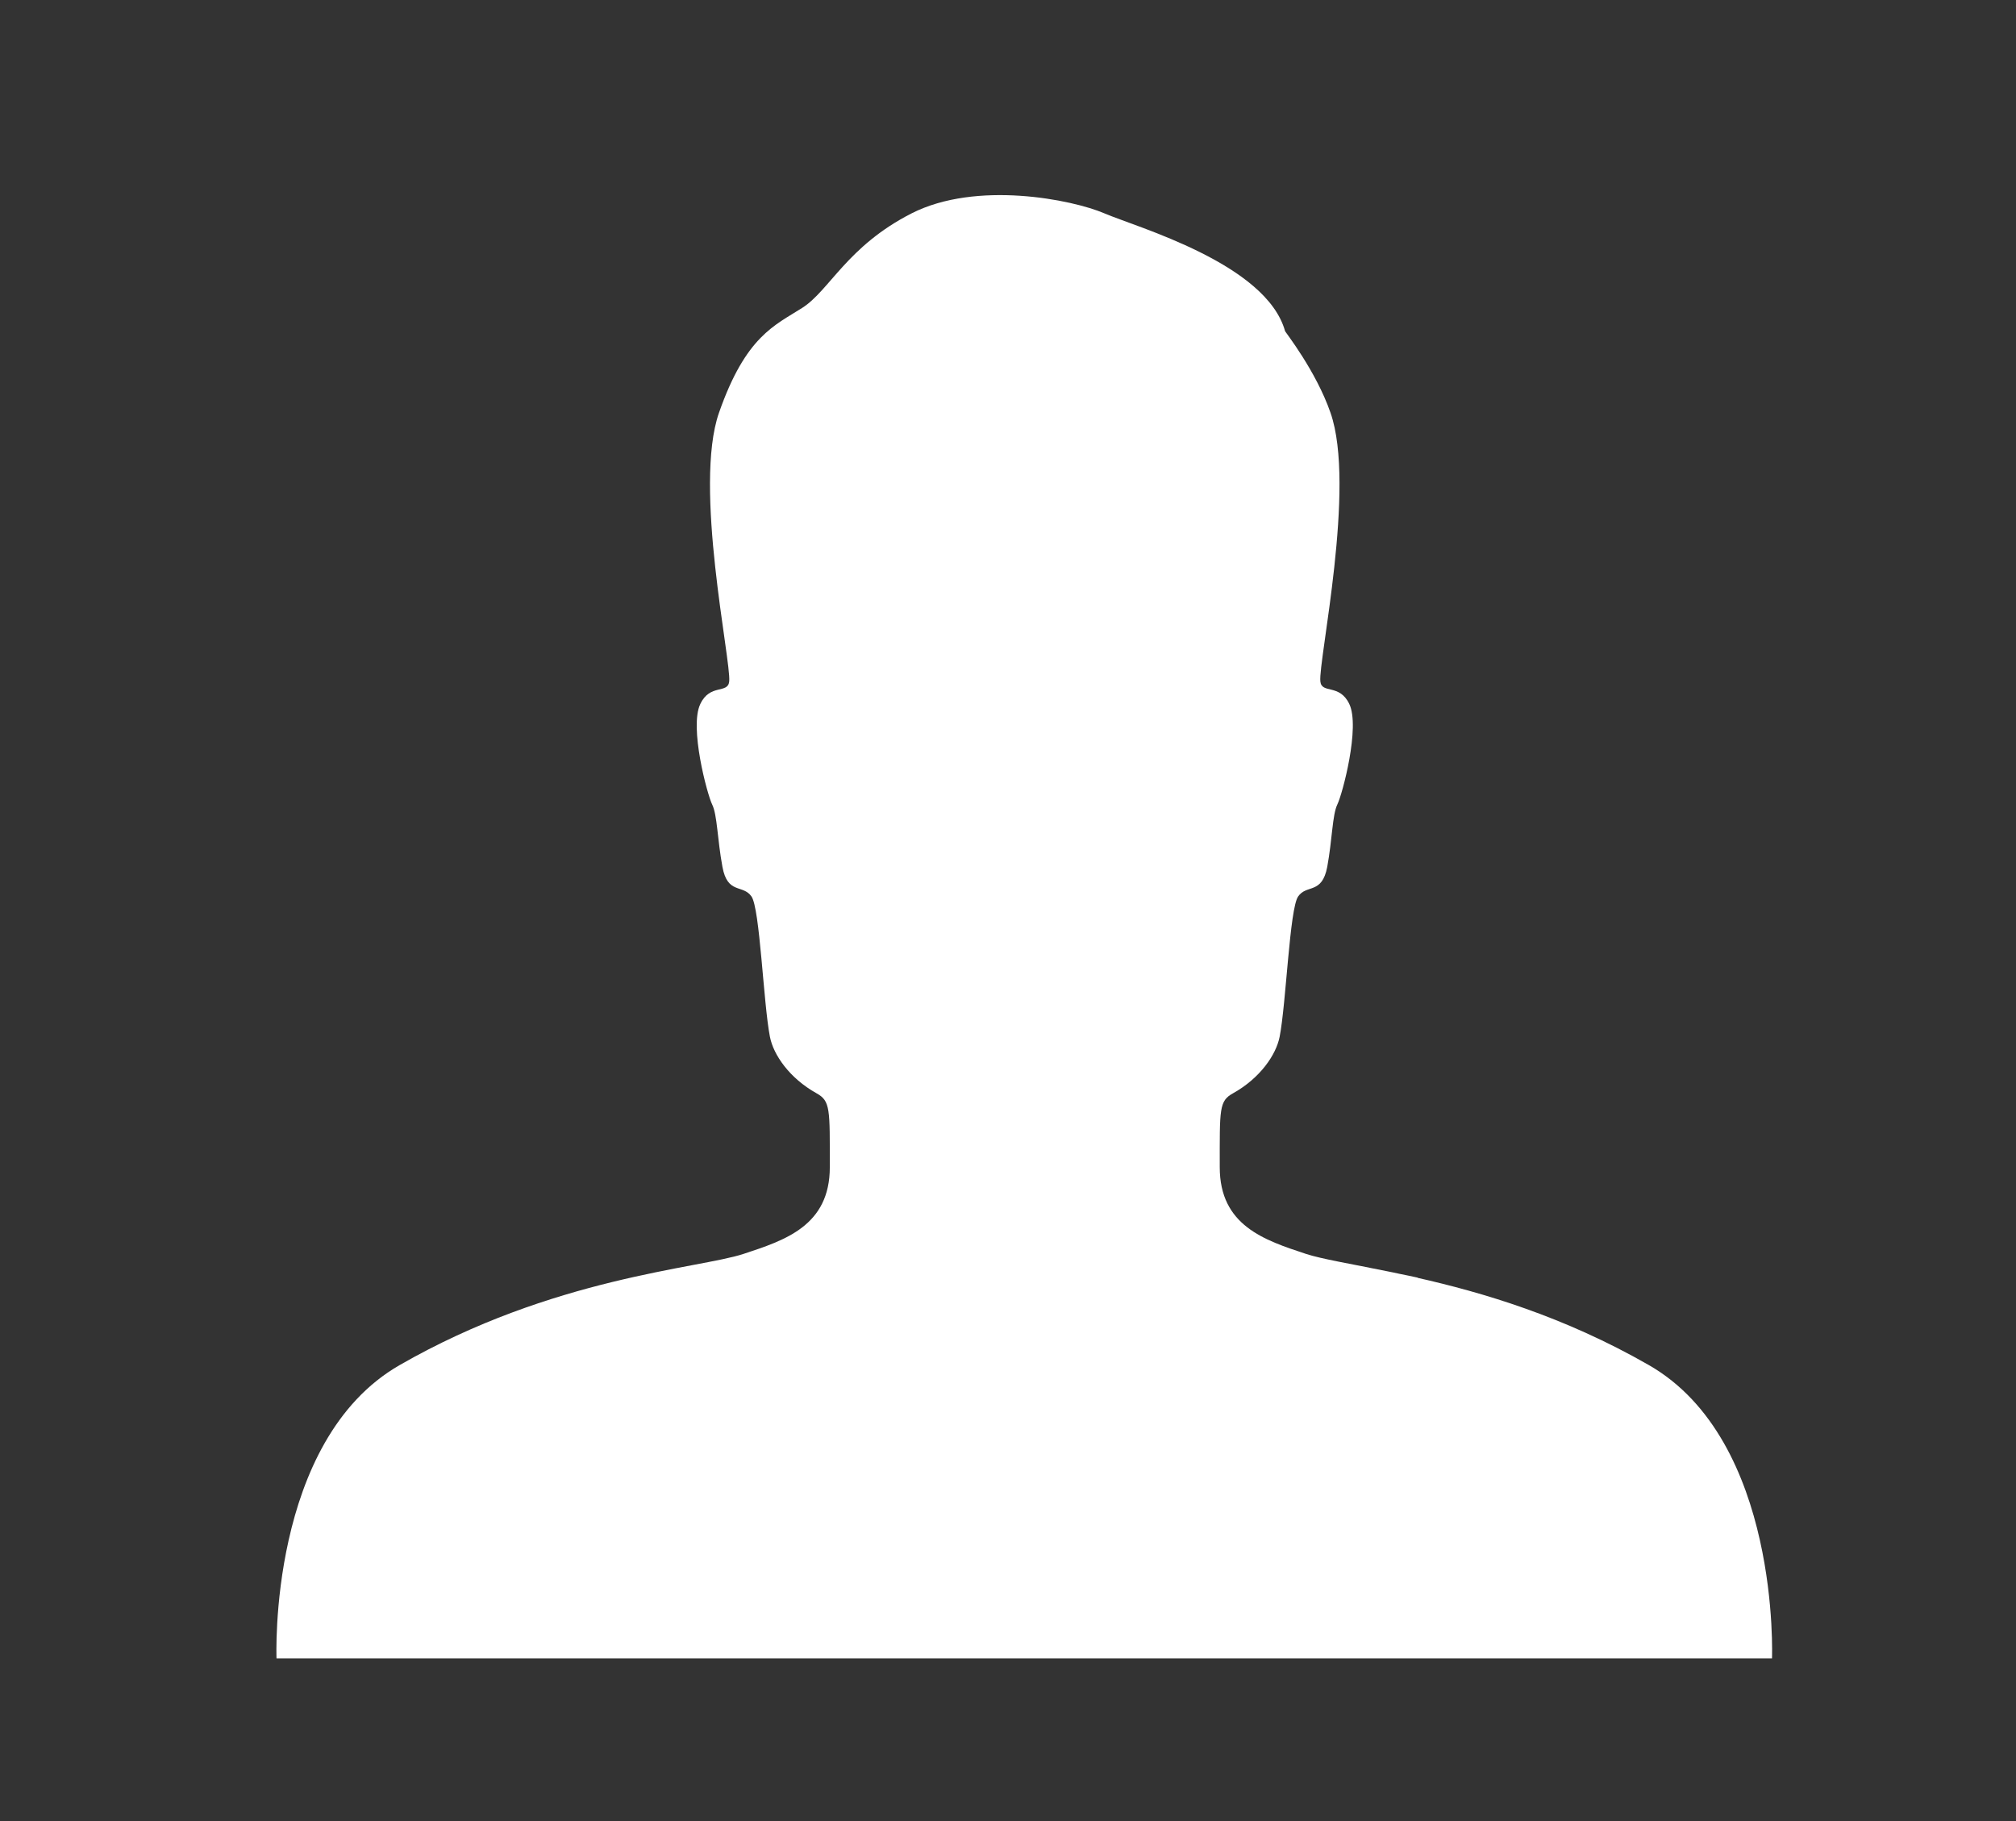 <svg width="31" height="28" viewBox="0 0 31 28" fill="none" xmlns="http://www.w3.org/2000/svg">
<rect x="0" y="0" width="31" height="28" fill="#333333" stroke="none"/>
<path fill-rule="evenodd" clip-rule="evenodd" d="M25.354 20.989C24.047 20.239 22.786 19.87 21.796 19.647C21.798 19.646 21.8 19.646 21.802 19.645C21.703 19.623 21.614 19.605 21.52 19.586C21.459 19.573 21.397 19.559 21.338 19.548C20.771 19.432 20.326 19.359 20.083 19.28C19.444 19.069 18.756 18.846 18.756 17.946C18.756 17.047 18.744 16.929 18.962 16.809C19.377 16.577 19.622 16.219 19.677 15.941C19.778 15.422 19.83 13.968 19.962 13.783C20.093 13.594 20.328 13.755 20.409 13.329C20.487 12.903 20.487 12.529 20.564 12.37C20.643 12.21 20.918 11.178 20.748 10.824C20.597 10.508 20.322 10.673 20.303 10.477C20.27 10.158 20.856 7.48 20.459 6.346C20.236 5.703 19.765 5.107 19.761 5.093C19.472 4.052 17.48 3.494 16.981 3.28C16.483 3.067 15.015 2.774 14.019 3.28C13.023 3.787 12.755 4.469 12.334 4.735C11.915 5.003 11.468 5.166 11.056 6.346C10.659 7.48 11.245 10.158 11.213 10.477C11.194 10.673 10.918 10.508 10.769 10.824C10.597 11.178 10.873 12.21 10.951 12.37C11.03 12.529 11.03 12.903 11.109 13.329C11.187 13.755 11.422 13.594 11.555 13.783C11.686 13.968 11.738 15.422 11.839 15.941C11.893 16.219 12.139 16.577 12.554 16.809C12.771 16.929 12.76 17.047 12.76 17.946C12.76 18.846 12.073 19.069 11.432 19.28C10.746 19.506 8.504 19.635 6.146 20.989C4.119 22.151 4.252 25.499 4.252 25.499H13.208H15.263H27.248C27.248 25.499 27.382 22.151 25.354 20.989Z" fill="white"/>
</svg>
